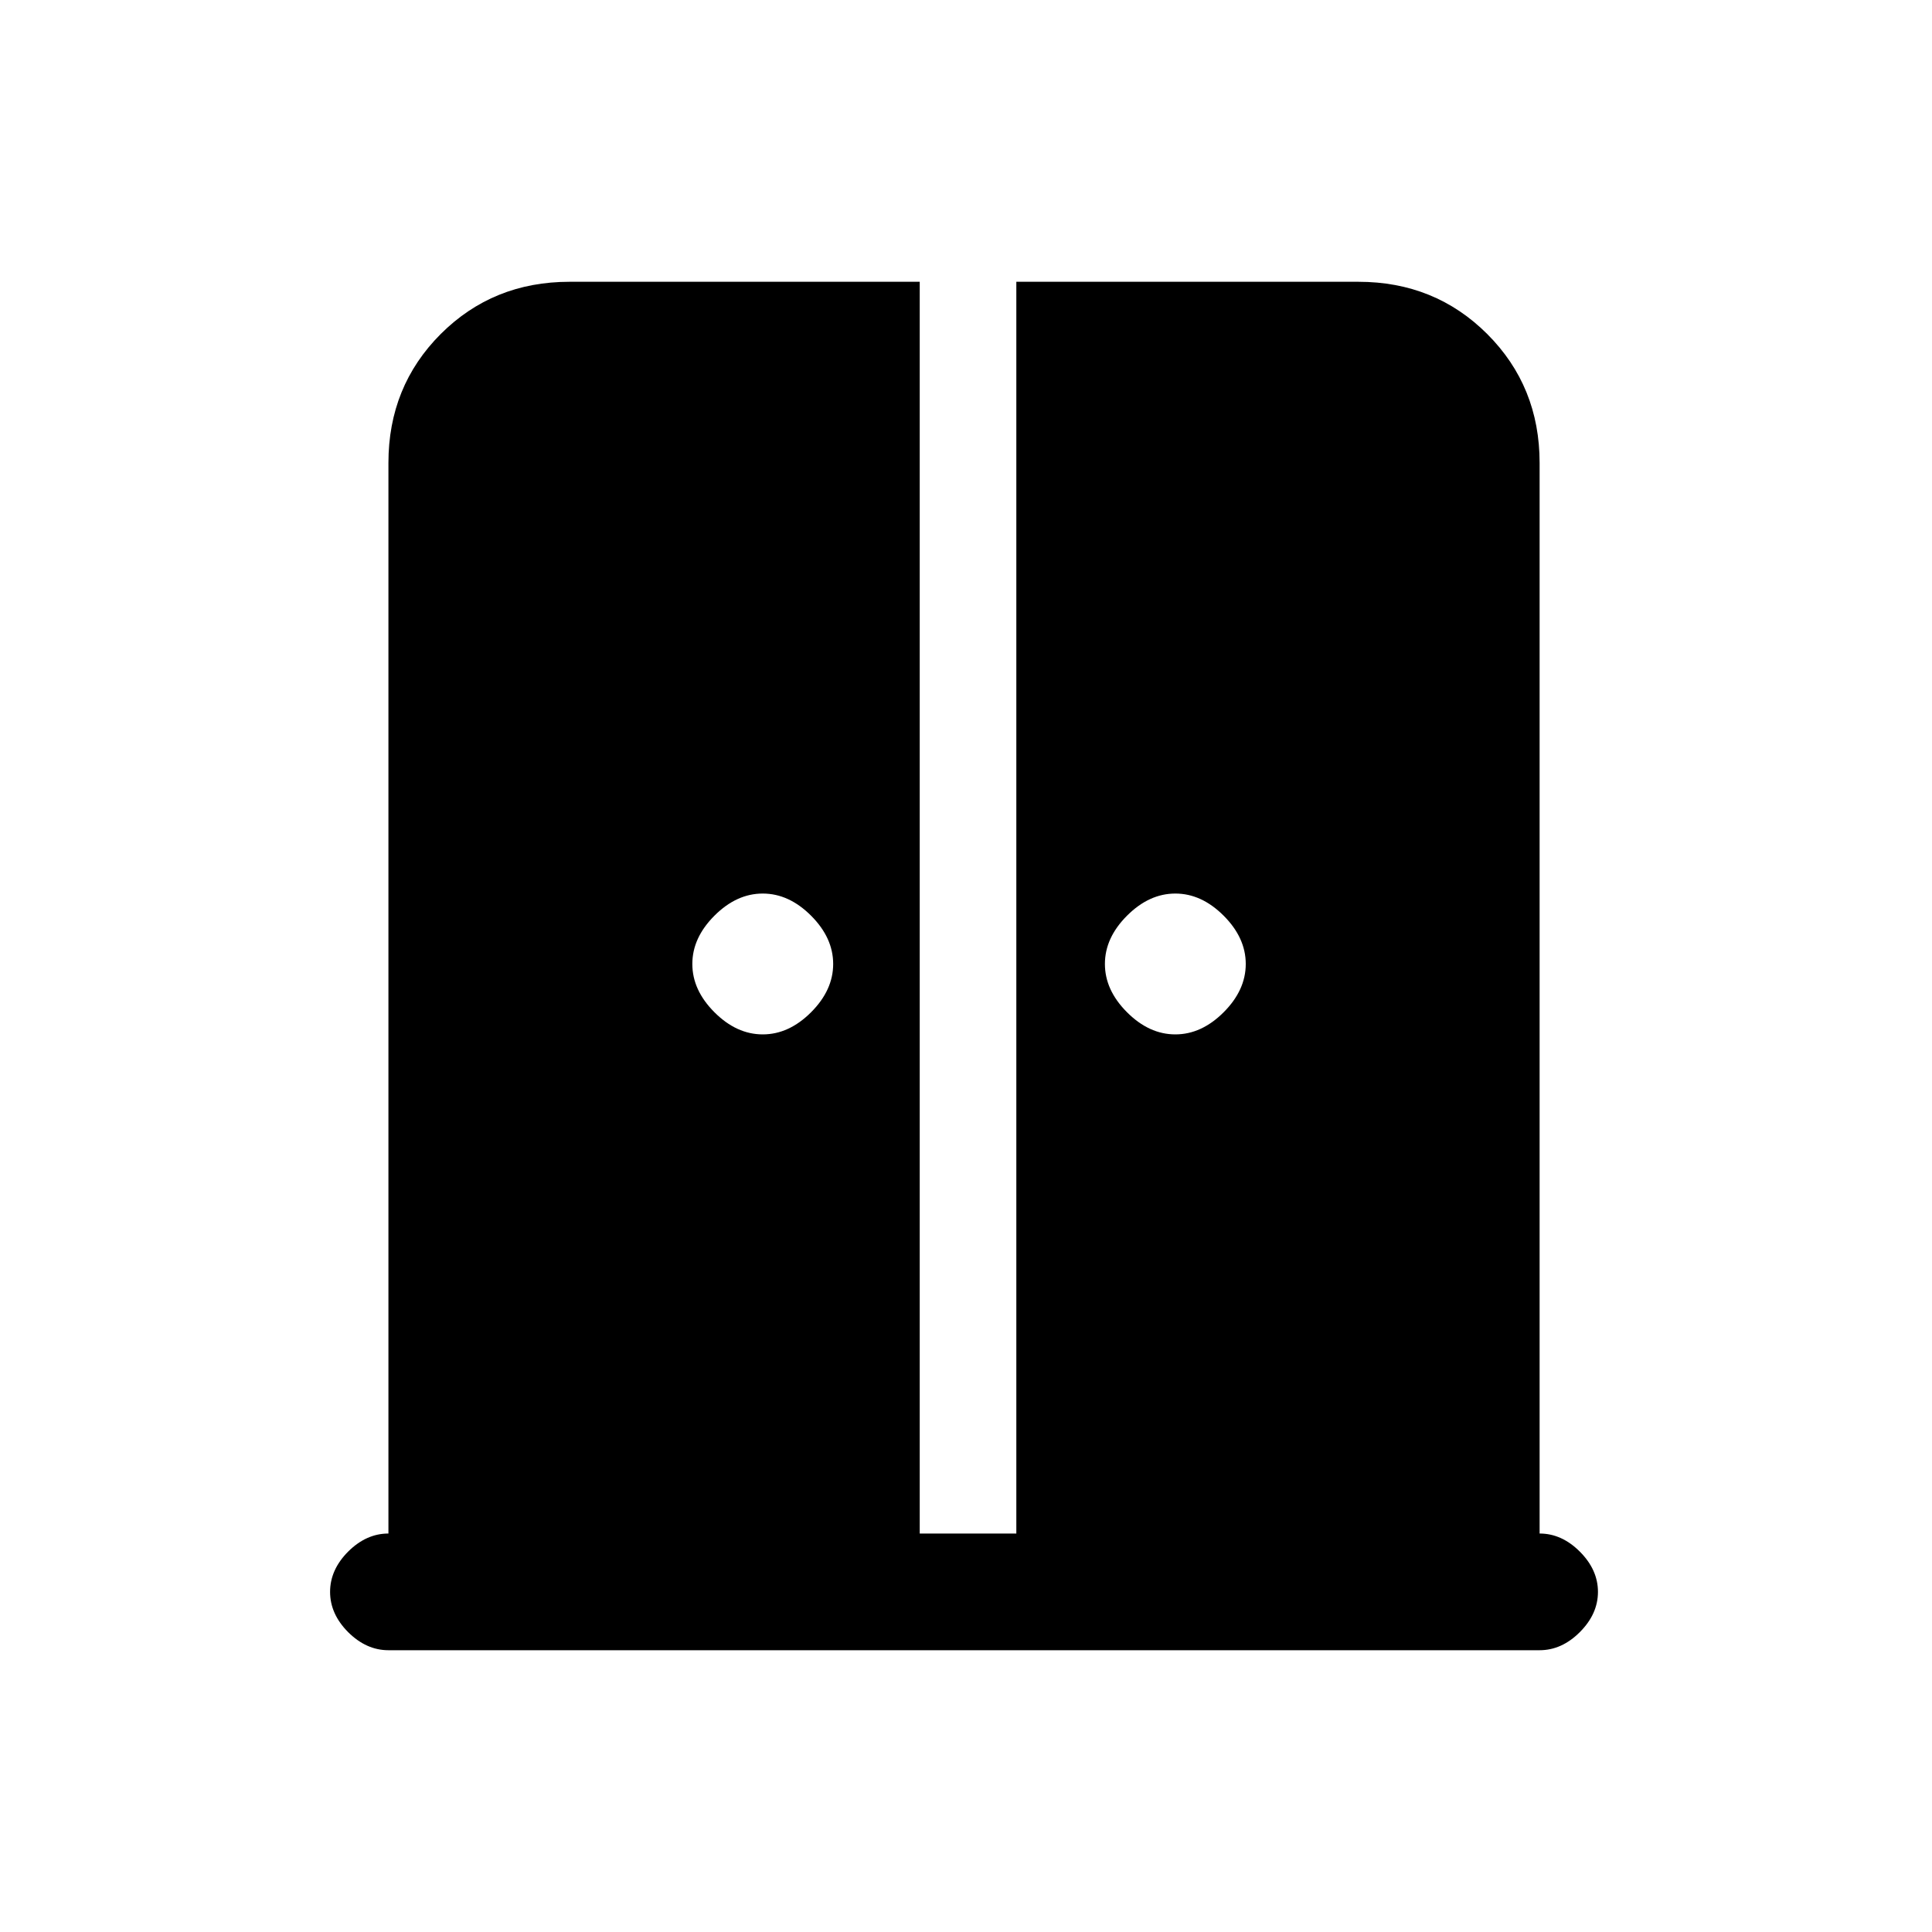<svg xmlns="http://www.w3.org/2000/svg" height="20" width="20"><path d="M7.896 10.708Q8.167 10.708 8.396 10.479Q8.625 10.25 8.625 9.979Q8.625 9.708 8.396 9.479Q8.167 9.25 7.896 9.25Q7.625 9.25 7.396 9.479Q7.167 9.708 7.167 9.979Q7.167 10.25 7.396 10.479Q7.625 10.708 7.896 10.708ZM12.167 10.708Q12.438 10.708 12.667 10.479Q12.896 10.25 12.896 9.979Q12.896 9.708 12.667 9.479Q12.438 9.25 12.167 9.25Q11.896 9.25 11.667 9.479Q11.438 9.708 11.438 9.979Q11.438 10.25 11.667 10.479Q11.896 10.708 12.167 10.708ZM4.021 17.083Q3.792 17.083 3.604 16.896Q3.417 16.708 3.417 16.479Q3.417 16.25 3.604 16.062Q3.792 15.875 4.021 15.875V4.792Q4.021 4 4.562 3.458Q5.104 2.917 5.896 2.917H9.521V15.875H10.521V2.917H14.062Q14.854 2.917 15.396 3.458Q15.938 4 15.938 4.792V15.875Q16.167 15.875 16.354 16.062Q16.542 16.25 16.542 16.479Q16.542 16.708 16.354 16.896Q16.167 17.083 15.938 17.083Z"/></svg>